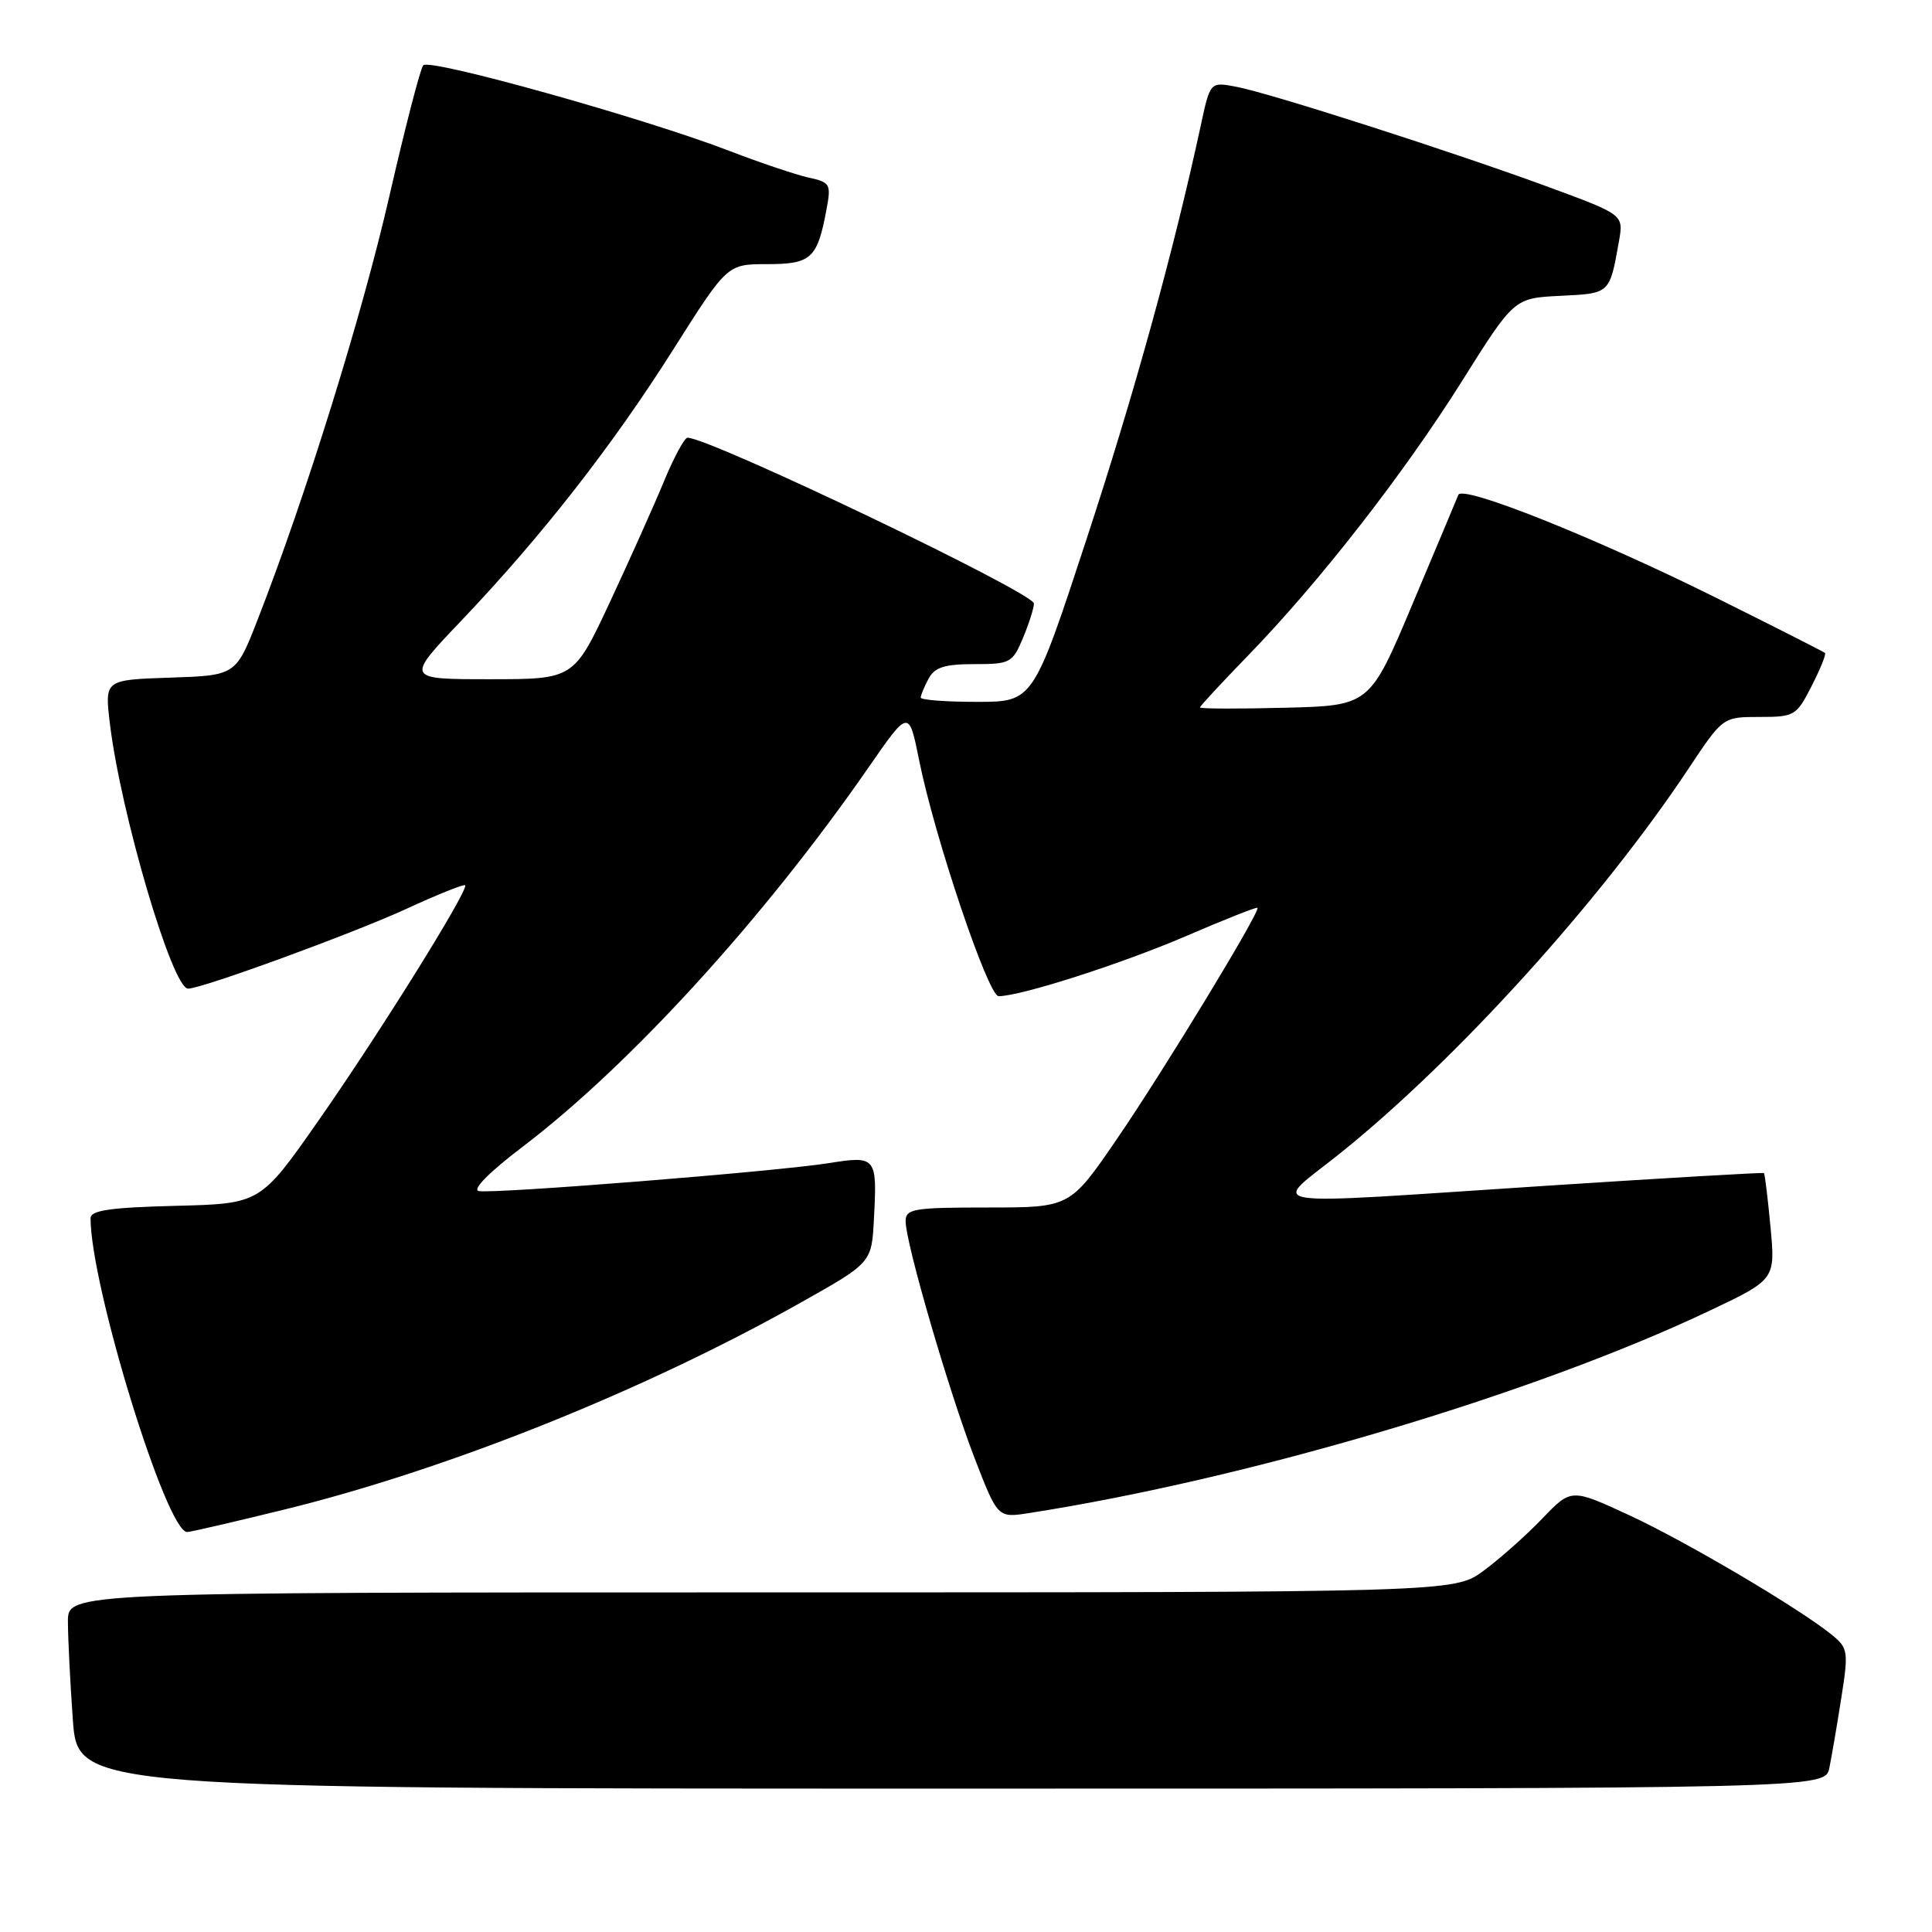 <?xml version="1.0" encoding="UTF-8" standalone="no"?>
<!DOCTYPE svg PUBLIC "-//W3C//DTD SVG 1.1//EN" "http://www.w3.org/Graphics/SVG/1.1/DTD/svg11.dtd" >
<svg xmlns="http://www.w3.org/2000/svg" xmlns:xlink="http://www.w3.org/1999/xlink" version="1.1" viewBox="0 0 256 256">
 <g >
 <path fill="currentColor"
d=" M 242.40 234.25 C 242.71 232.74 243.42 228.57 243.98 225.00 C 244.94 218.91 244.87 218.39 242.85 216.72 C 238.71 213.29 223.41 204.25 215.83 200.75 C 208.19 197.22 208.19 197.22 204.35 201.23 C 202.23 203.44 198.74 206.54 196.60 208.12 C 192.70 211.00 192.70 211.00 100.85 211.00 C 9.00 211.00 9.00 211.00 9.00 214.85 C 9.00 216.96 9.29 222.81 9.65 227.85 C 10.30 237.00 10.30 237.00 126.07 237.00 C 241.84 237.00 241.84 237.00 242.40 234.25 Z  M 37.53 200.06 C 59.25 194.74 85.28 184.32 106.07 172.62 C 115.50 167.32 115.50 167.32 115.80 161.52 C 116.24 153.29 116.11 153.12 109.83 154.12 C 102.77 155.24 65.34 158.22 63.43 157.82 C 62.54 157.63 64.85 155.29 69.19 152.00 C 83.45 141.17 101.23 121.68 115.05 101.74 C 120.43 93.97 120.43 93.97 121.79 100.74 C 123.84 110.94 130.94 132.00 132.32 132.00 C 135.24 132.00 148.70 127.68 157.17 124.03 C 162.24 121.85 166.49 120.16 166.62 120.29 C 167.05 120.72 154.17 141.92 147.97 150.96 C 141.78 160.00 141.78 160.00 130.89 160.00 C 121.01 160.00 120.00 160.17 120.00 161.83 C 120.00 164.69 125.72 184.34 129.12 193.16 C 132.20 201.14 132.20 201.14 136.35 200.49 C 165.51 195.94 203.04 184.79 226.37 173.75 C 235.25 169.55 235.25 169.55 234.60 162.58 C 234.24 158.75 233.85 155.54 233.73 155.44 C 233.60 155.34 220.90 156.08 205.50 157.08 C 165.26 159.70 168.40 160.19 177.66 152.75 C 193.09 140.35 212.11 119.34 223.73 101.86 C 228.29 95.00 228.29 95.00 233.13 95.00 C 237.78 95.00 238.04 94.85 240.05 90.90 C 241.20 88.65 242.00 86.68 241.82 86.52 C 241.64 86.36 235.20 83.09 227.50 79.26 C 211.40 71.25 193.79 64.22 193.24 65.57 C 193.03 66.08 190.31 72.58 187.18 80.00 C 181.50 93.50 181.50 93.50 170.25 93.78 C 164.06 93.94 159.00 93.92 159.00 93.74 C 159.00 93.57 161.83 90.52 165.28 86.96 C 174.73 77.25 185.99 62.81 193.72 50.50 C 200.63 39.50 200.63 39.50 206.76 39.20 C 213.36 38.88 213.28 38.95 214.52 31.97 C 215.14 28.45 215.14 28.45 205.32 24.83 C 192.73 20.19 168.23 12.32 163.78 11.49 C 160.35 10.84 160.35 10.84 159.10 16.67 C 155.50 33.32 150.32 52.10 143.97 71.45 C 136.90 93.00 136.90 93.00 129.45 93.00 C 125.35 93.00 122.00 92.75 122.00 92.43 C 122.00 92.12 122.47 91.00 123.04 89.93 C 123.85 88.42 125.15 88.00 129.09 88.00 C 133.86 88.00 134.17 87.84 135.55 84.53 C 136.35 82.62 137.00 80.57 137.00 79.97 C 137.00 78.55 94.05 58.00 91.10 58.00 C 90.70 58.00 89.30 60.59 87.99 63.75 C 86.69 66.91 83.46 74.11 80.83 79.75 C 76.04 90.00 76.04 90.00 64.89 90.00 C 53.73 90.00 53.73 90.00 61.12 82.25 C 71.77 71.06 81.12 59.11 89.25 46.25 C 96.37 35.00 96.37 35.00 101.65 35.00 C 107.48 35.00 108.30 34.25 109.50 27.83 C 110.15 24.39 110.03 24.16 107.14 23.53 C 105.47 23.16 100.75 21.57 96.66 20.00 C 85.40 15.66 56.89 7.69 56.08 8.65 C 55.69 9.12 53.67 16.93 51.59 26.00 C 47.99 41.72 40.51 65.77 34.18 82.00 C 31.26 89.50 31.26 89.50 22.56 89.79 C 13.87 90.08 13.87 90.08 14.55 95.79 C 15.97 107.71 22.83 131.00 24.92 131.00 C 26.77 131.00 46.80 123.67 53.91 120.40 C 57.98 118.52 61.46 117.13 61.63 117.30 C 62.18 117.84 50.25 136.98 42.19 148.50 C 34.50 159.50 34.50 159.50 23.25 159.78 C 14.58 160.00 12.00 160.38 12.00 161.42 C 12.00 170.37 22.05 203.00 24.80 203.00 C 25.21 203.00 30.94 201.68 37.53 200.06 Z "/>
</g>
</svg>